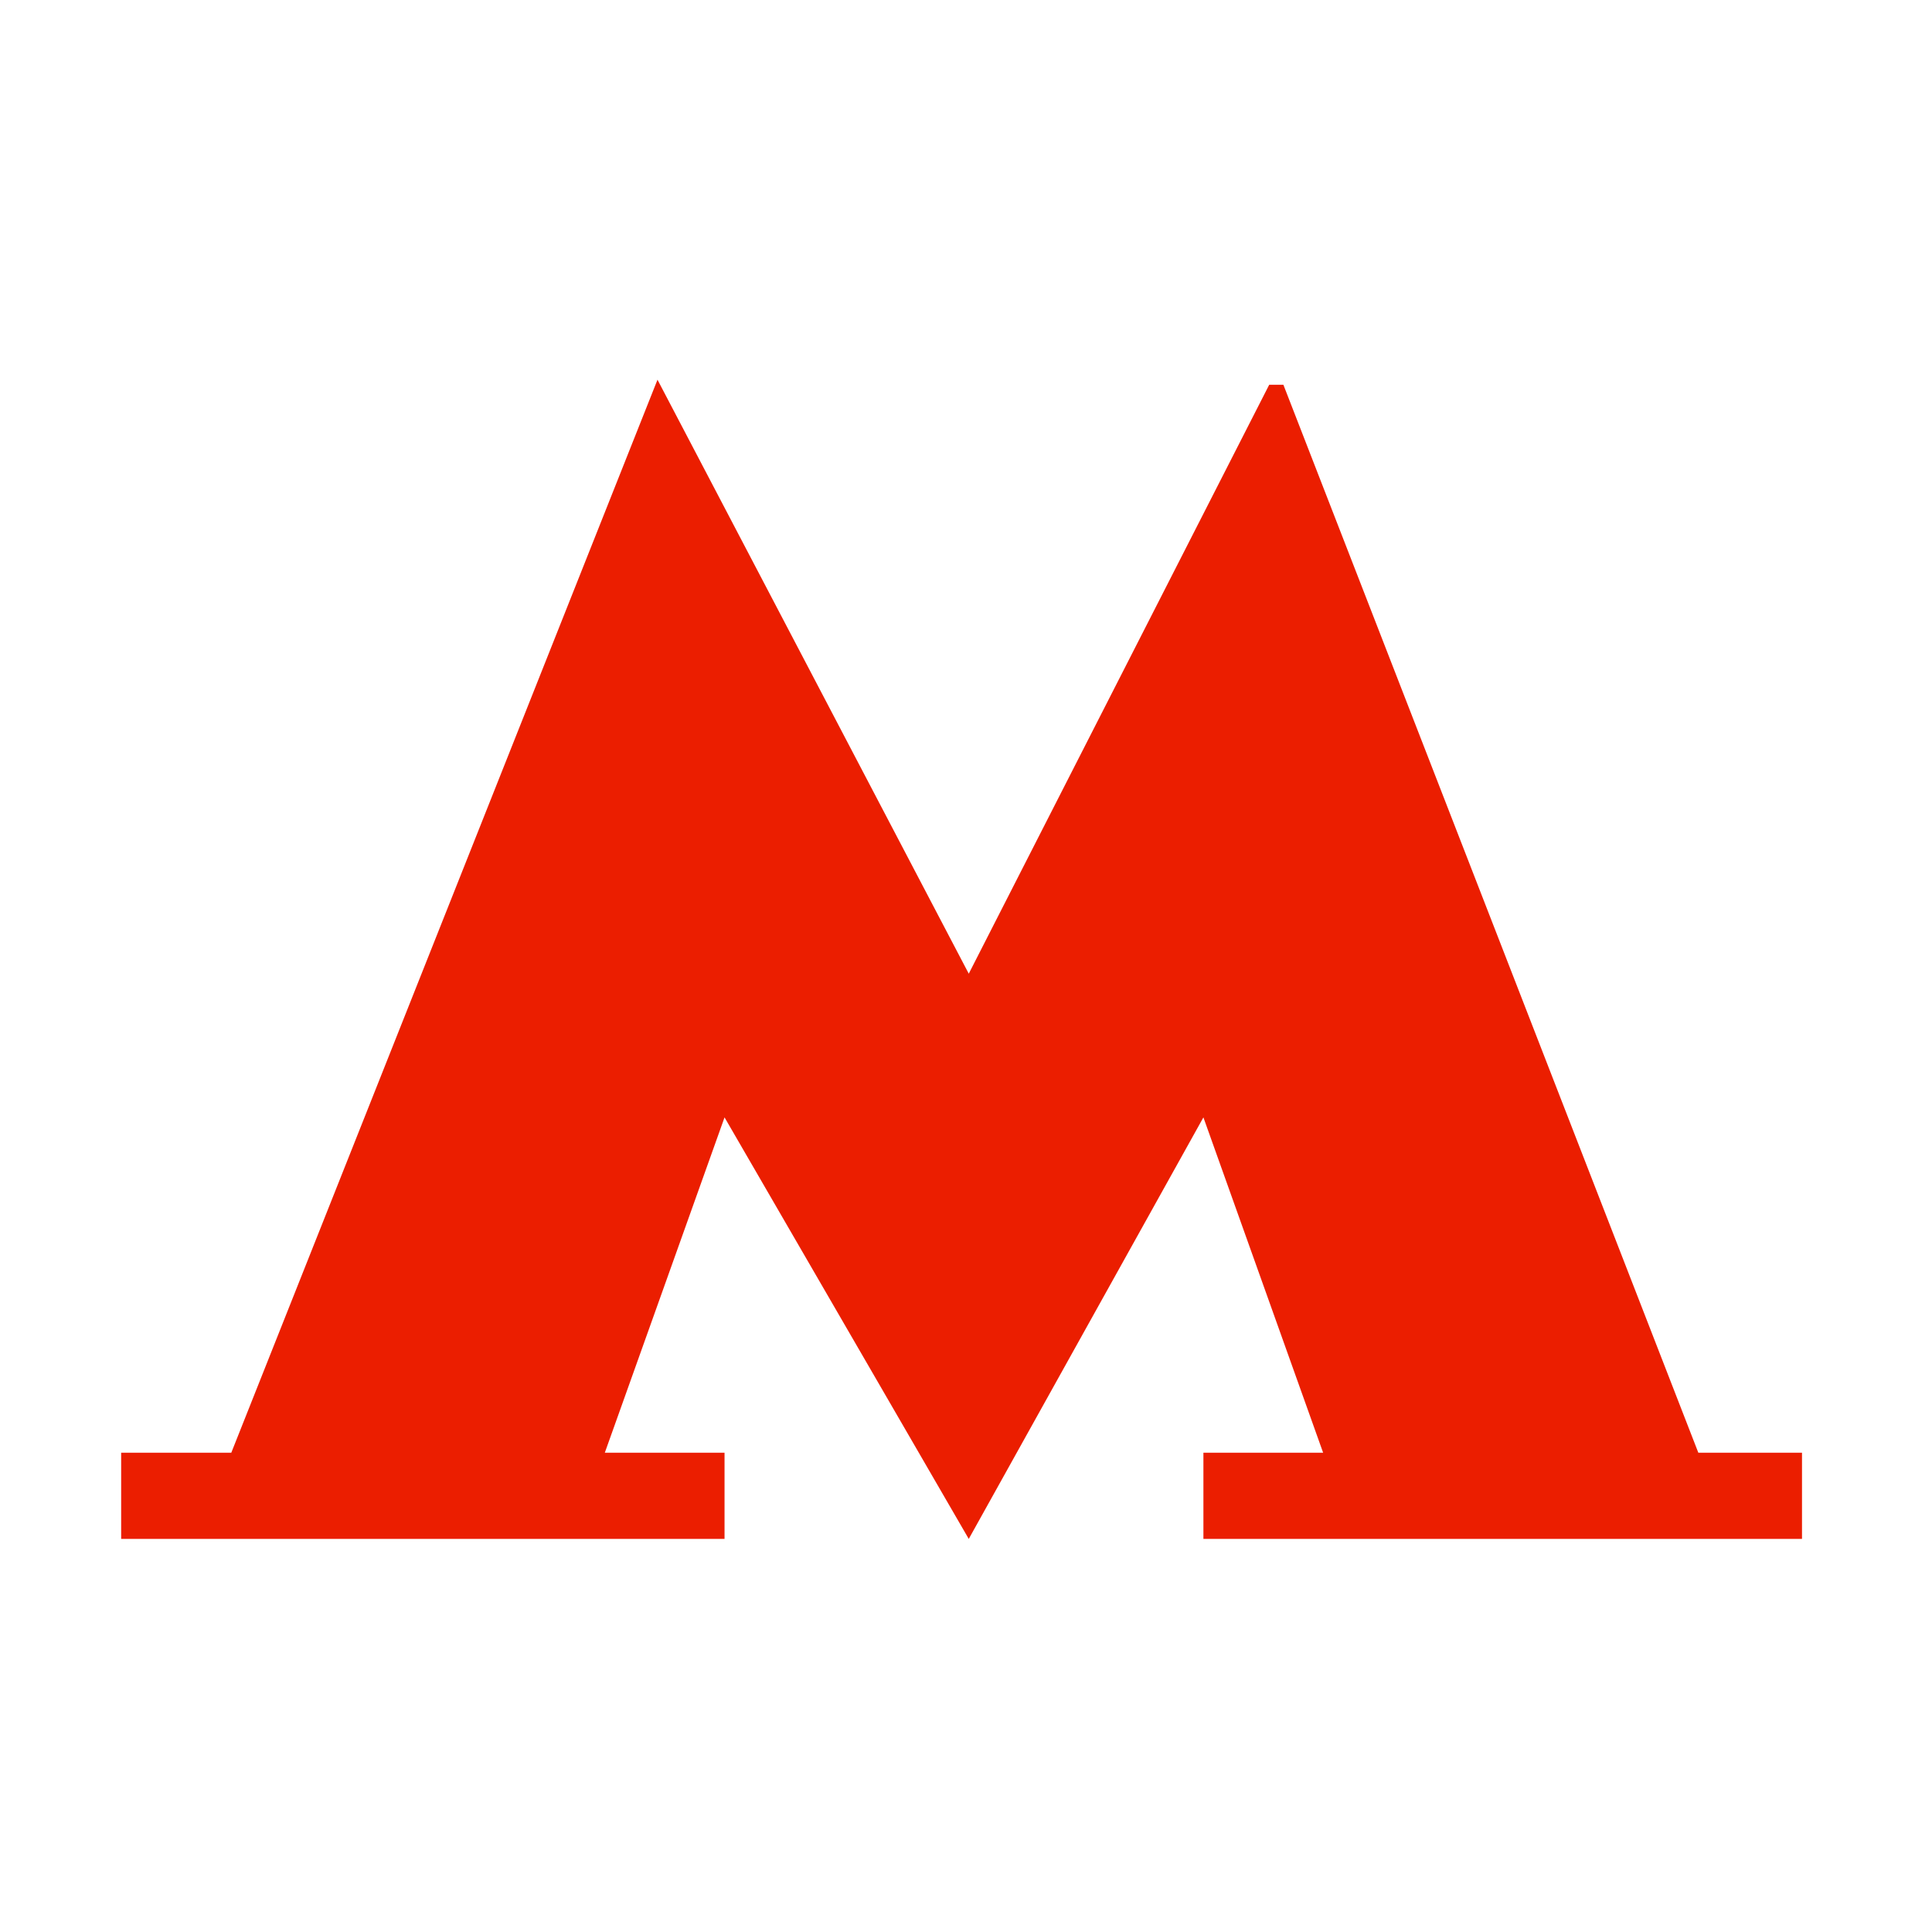 <?xml version="1.0" encoding="UTF-8" standalone="no"?>
<svg
   xmlns:dc="http://purl.org/dc/elements/1.1/"
   xmlns:cc="http://creativecommons.org/ns#"
   xmlns:rdf="http://www.w3.org/1999/02/22-rdf-syntax-ns#"
   xmlns:svg="http://www.w3.org/2000/svg"
   xmlns="http://www.w3.org/2000/svg"
   xmlns:sodipodi="http://sodipodi.sourceforge.net/DTD/sodipodi-0.dtd"
   xmlns:inkscape="http://www.inkscape.org/namespaces/inkscape"
   width="20"
   height="20"
   viewBox="0 40 500 392"
   id="svg2997"
   version="1.1"
   inkscape:version="0.48.4 r9939"
   sodipodi:docname="Mosmetro.svg">
  <defs
     id="defs3005" />
  <sodipodi:namedview
     pagecolor="#ffffff"
     bordercolor="#666666"
     borderopacity="1"
     objecttolerance="10"
     gridtolerance="10"
     guidetolerance="10"
     inkscape:pageopacity="0"
     inkscape:pageshadow="2"
     inkscape:window-width="1024"
     inkscape:window-height="538"
     id="namedview3003"
     showgrid="false"
     inkscape:zoom="0.63314918"
     inkscape:cx="517.78394"
     inkscape:cy="131.65391"
     inkscape:window-x="-8"
     inkscape:window-y="-8"
     inkscape:window-maximized="1"
     inkscape:current-layer="svg2997" />
  <path
     d="M 439.524,361.956 332.139,85.575 l -3.667,-0.003 -77.757,152.417 0,0 -80.556,-153.719 0,0 -110.299,277.686 -28.504,0 0,22.314 156.154,0 0,-22.314 -30.983,0 30.983,-86.777 63.205,109.091 0,0 60.727,-109.091 30.983,86.777 -30.983,0 0,22.314 154.915,0 0,-22.314 z"
     id="path3001"
     inkscape:connector-curvature="0"
     style="fill:#eb1e00" />
</svg>
